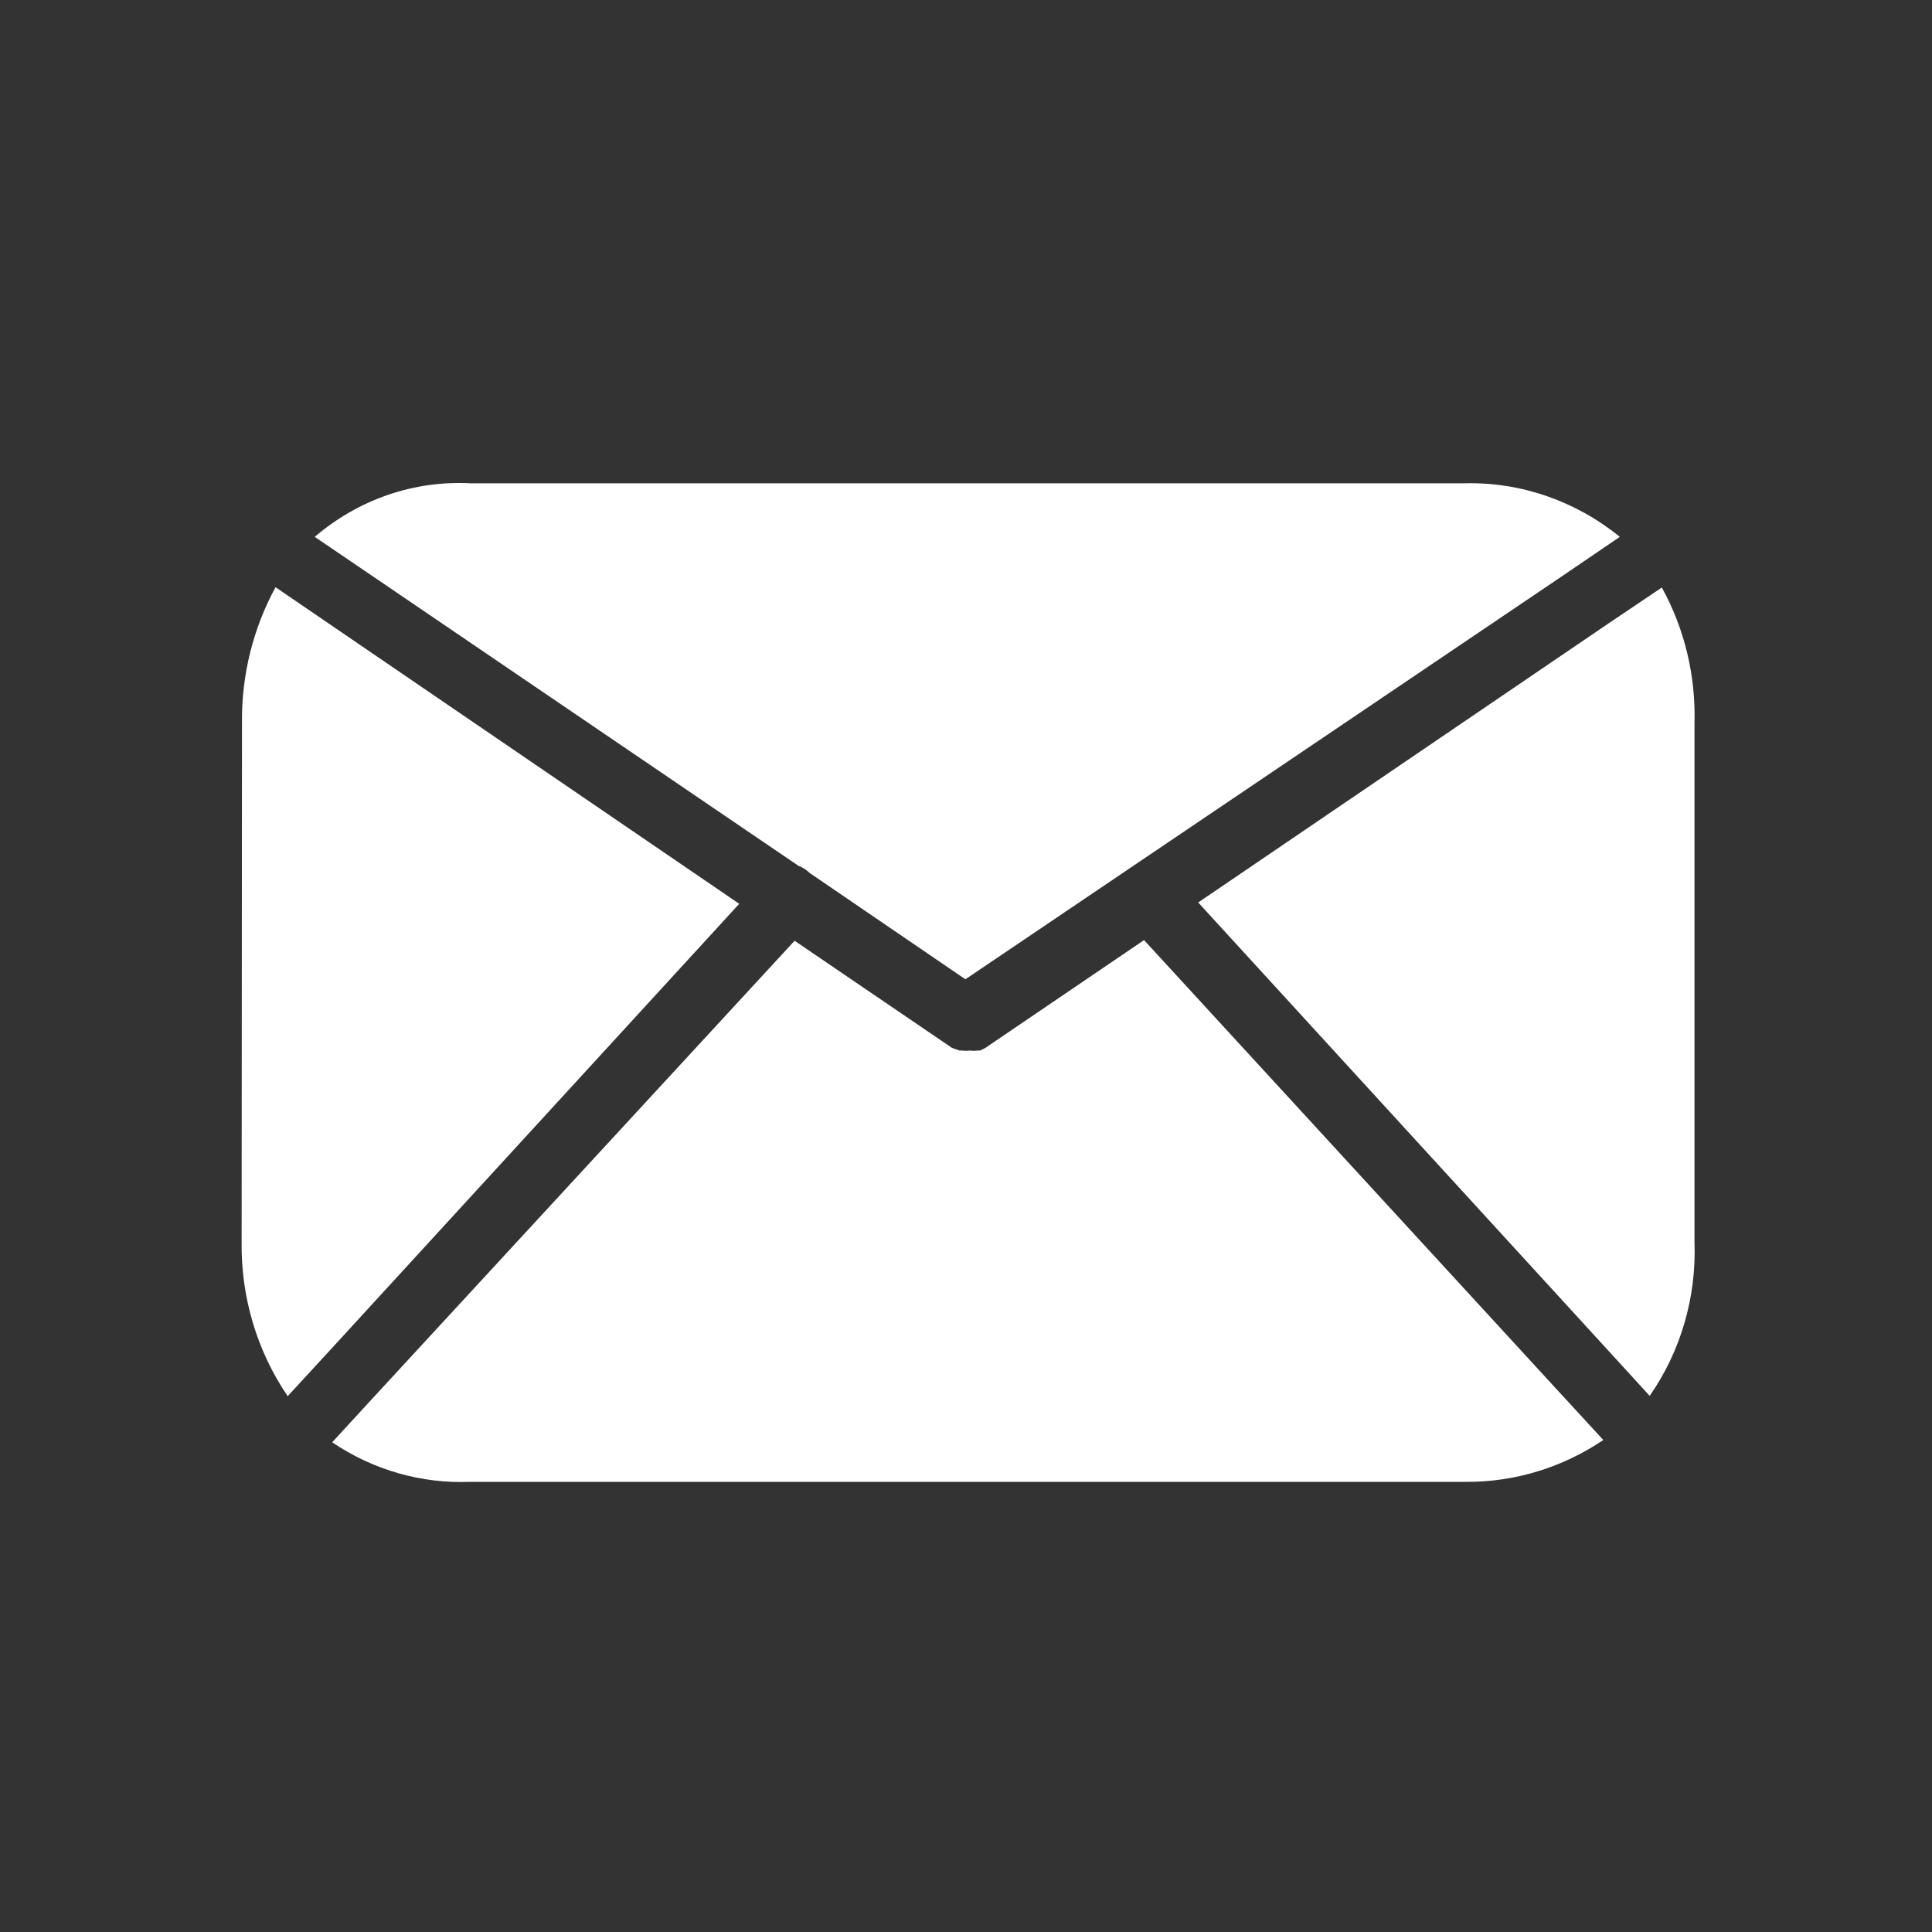 <svg width="32" height="32" viewBox="0 0 32 32" fill="none" xmlns="http://www.w3.org/2000/svg">
<rect x="0" y="0" width="32" height="32" fill="#333333" stroke="none"/>
<path fill-rule="evenodd" clip-rule="evenodd" d="M7.79 8.005H24.252C25.182 7.98 26.093 8.294 26.829 8.892L25.891 9.531L15.99 16.22L13.413 14.461C13.36 14.408 13.296 14.367 13.227 14.342L6.146 9.526L5.213 8.892C5.938 8.272 6.856 7.956 7.79 8.005ZM4.564 9.726L5.435 10.321L12.244 14.97L5.497 22.33L4.765 23.125C4.257 22.38 3.989 21.483 4.002 20.566L4.008 11.966C4 11.181 4.192 10.408 4.564 9.726ZM25.829 23.061L18.949 15.571L16.32 17.357L16.233 17.4H16.191C16.148 17.406 16.105 17.406 16.062 17.4C16.02 17.406 15.976 17.406 15.934 17.4H15.892L15.769 17.357L13.161 15.582L6.244 23.082L5.502 23.889C6.183 24.349 6.982 24.577 7.79 24.544H24.283C25.089 24.549 25.878 24.308 26.556 23.851L25.829 23.061ZM28.066 11.983V20.566C28.101 21.481 27.839 22.381 27.324 23.12L26.587 22.314L19.846 14.948L26.649 10.321L27.525 9.731C27.902 10.414 28.089 11.194 28.066 11.983Z" fill="white"/>
</svg>
